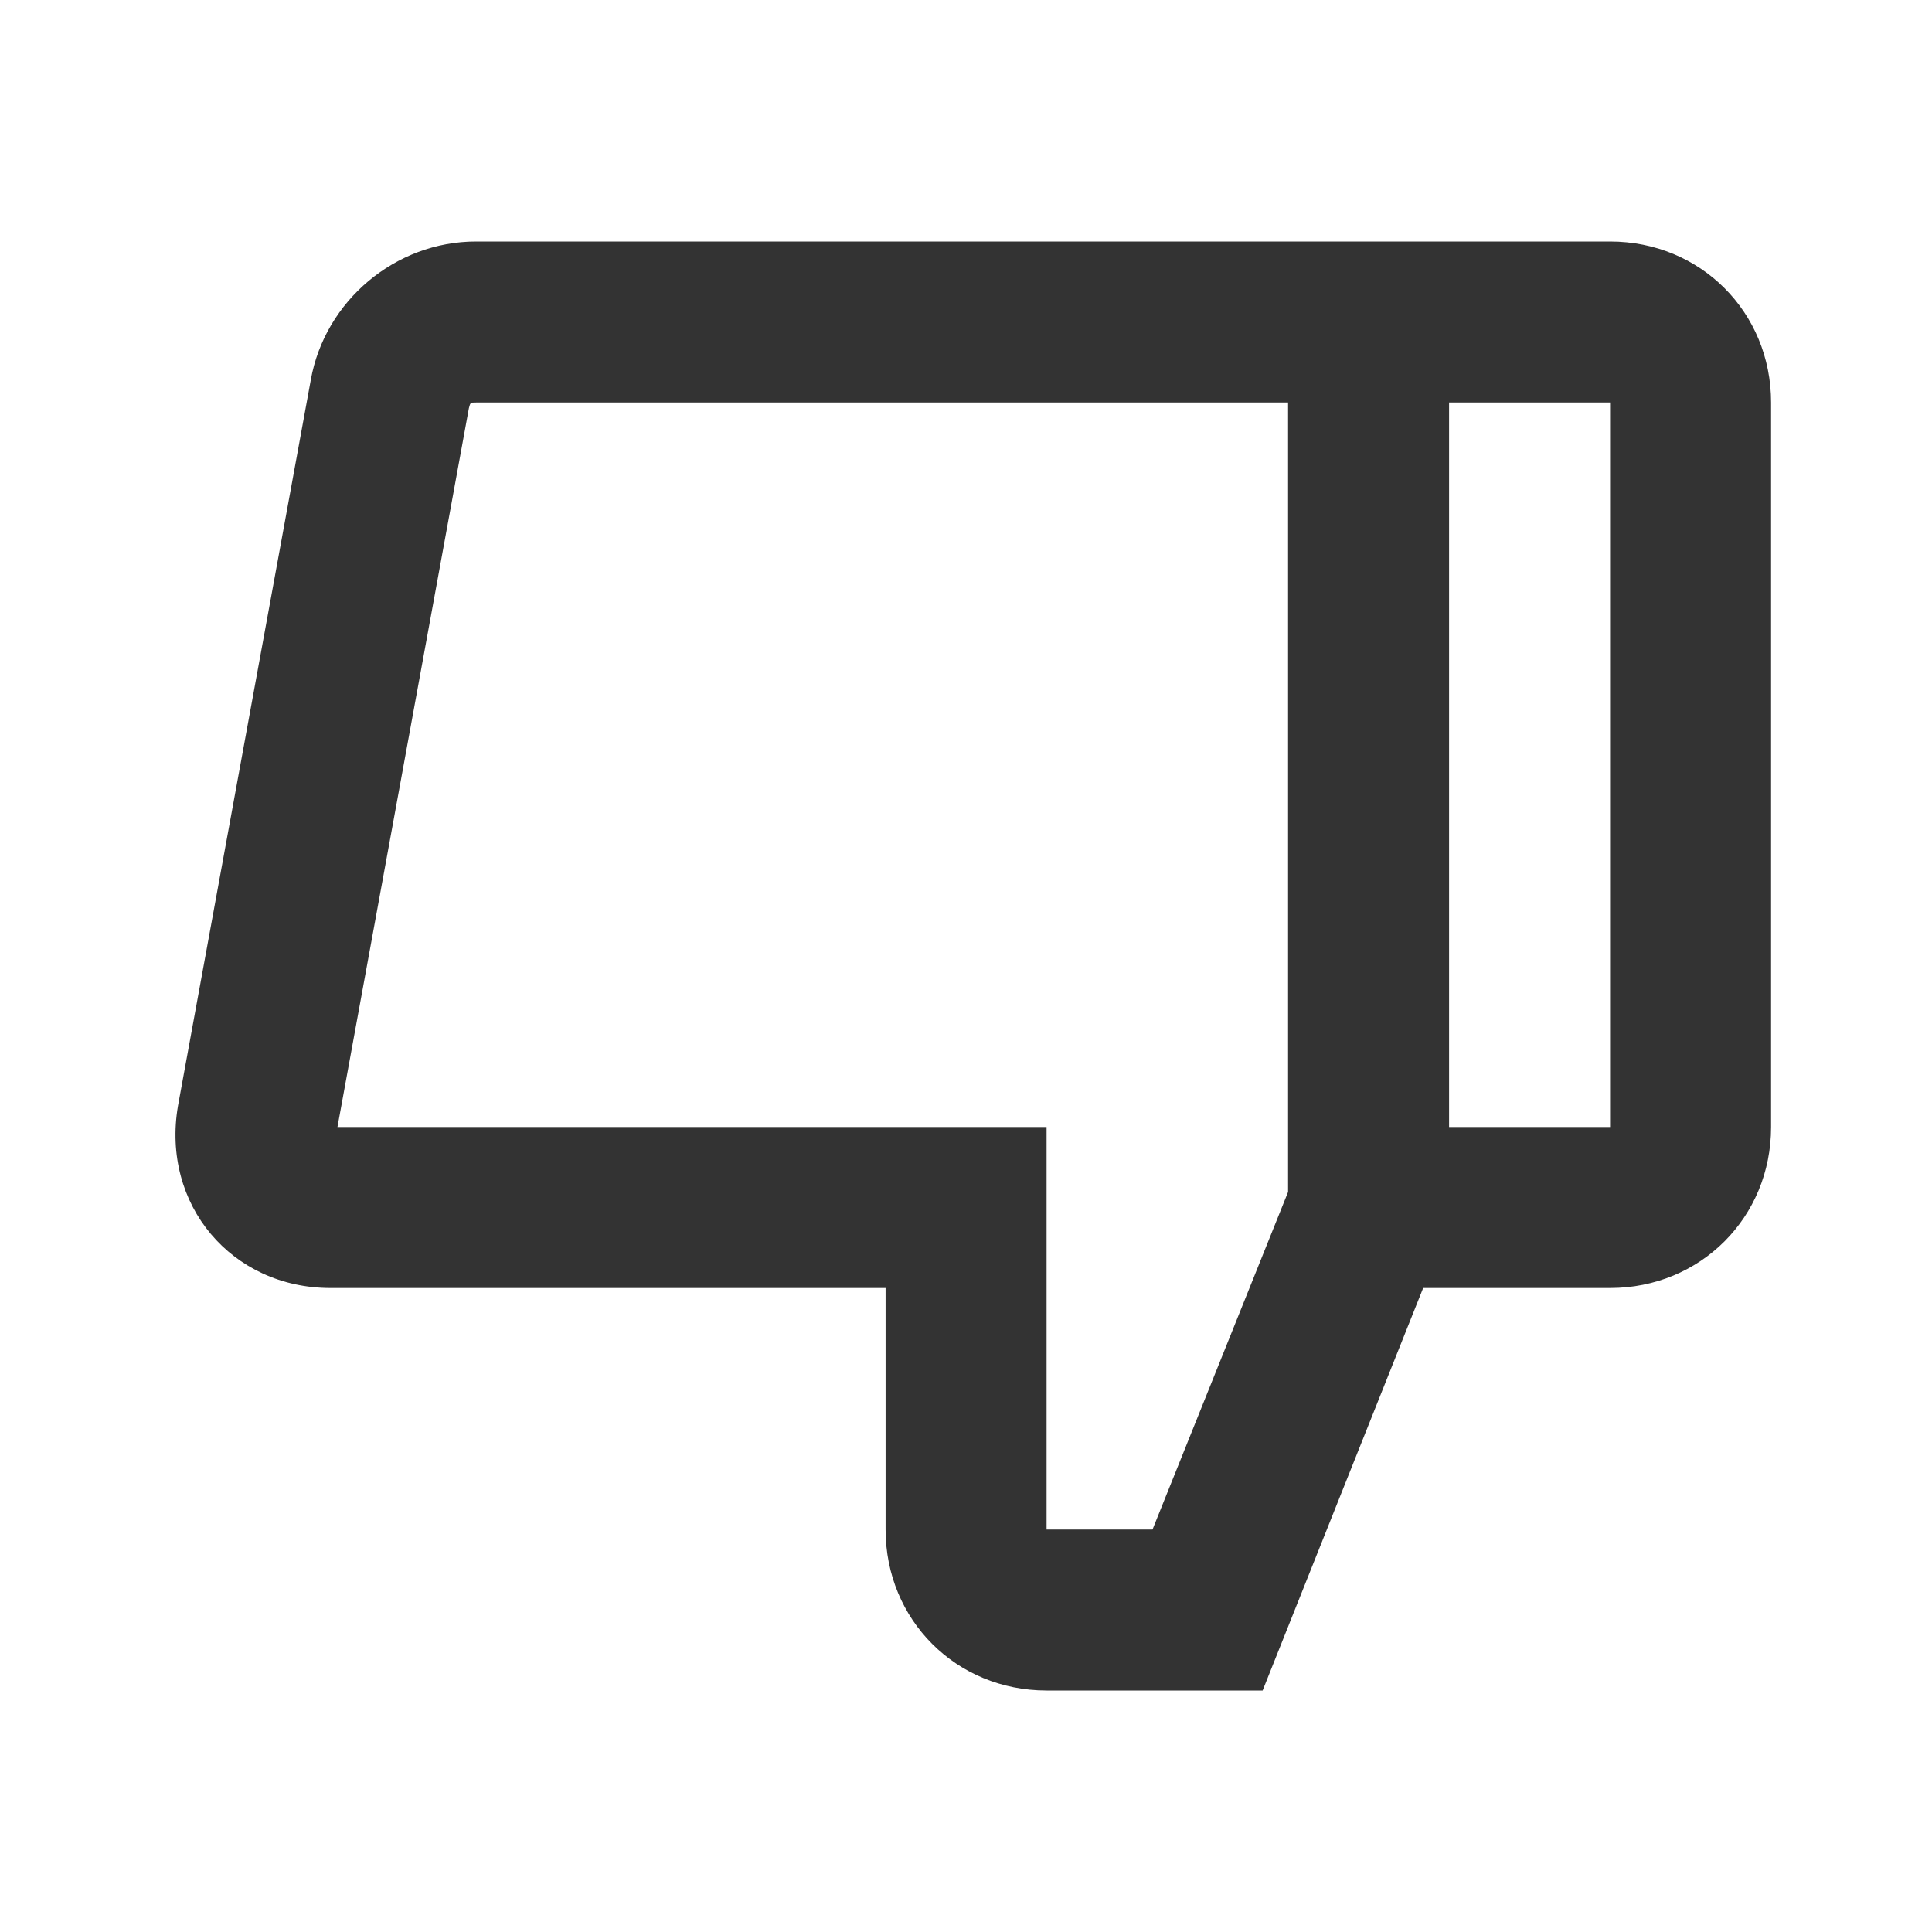 <svg width="24" height="24" viewBox="0 0 24 24" fill="none" xmlns="http://www.w3.org/2000/svg">
<path d="M13.001 19V14H4.106C3.948 14 4.159 14.228 4.176 14.088L5.825 5.07C5.843 5 5.843 5 5.913 5H16.001V14.807L14.317 19H13.001ZM13.001 21H15.685L18.001 15.193V3H5.913C4.913 3 4.036 3.737 3.861 4.719L2.211 13.737C2.001 14.965 2.878 16 4.106 16H11.001V19C11.001 20.123 11.878 21 13.001 21ZM20.001 16C21.124 16 22.001 15.123 22.001 14V5C22.001 3.877 21.124 3 20.001 3H16.001V16H20.001ZM20.001 14H18.001V5H20.001V14Z" fill="#333333"/>
</svg>
